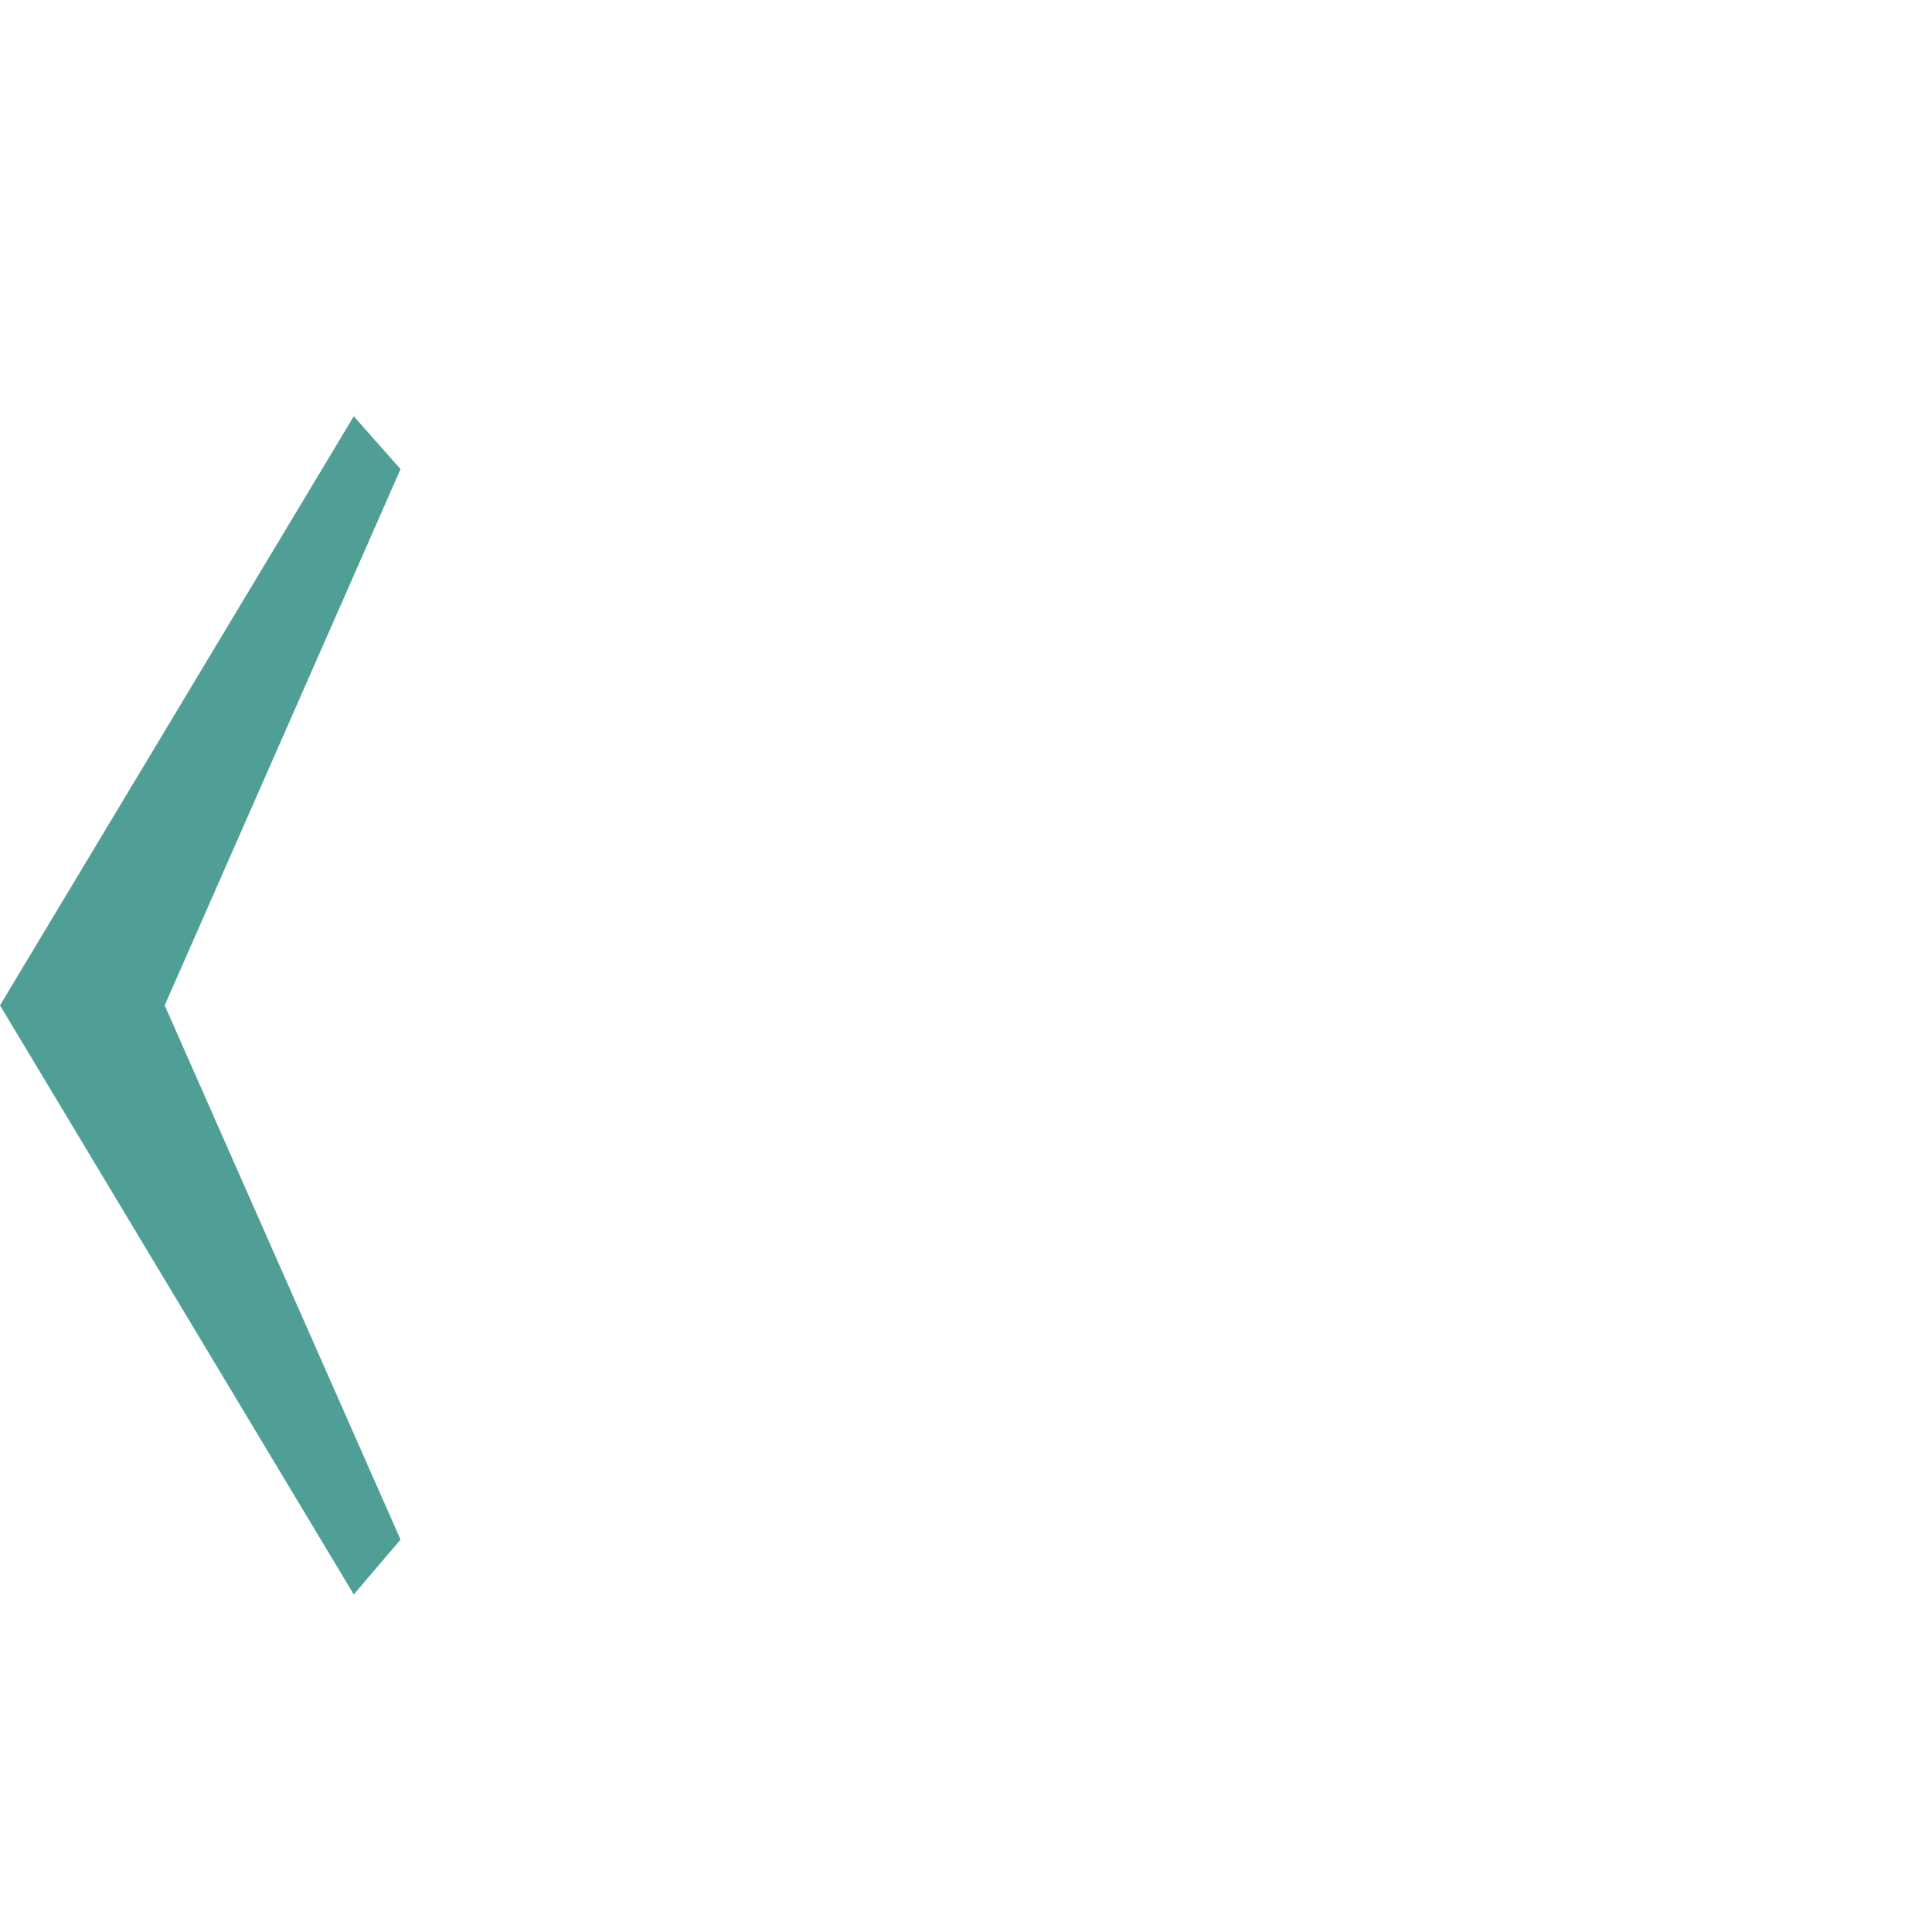 <svg width="246" height="243" viewBox="0 0 246 243" fill="none" xmlns="http://www.w3.org/2000/svg">
<g id="Group 1000001139">
<path id="Vector" d="M20.97 128L51 59.724L45.046 53L0 128L45.046 203L51 196.017L20.97 128Z" fill="#509F96"/>
</g>
</svg>
